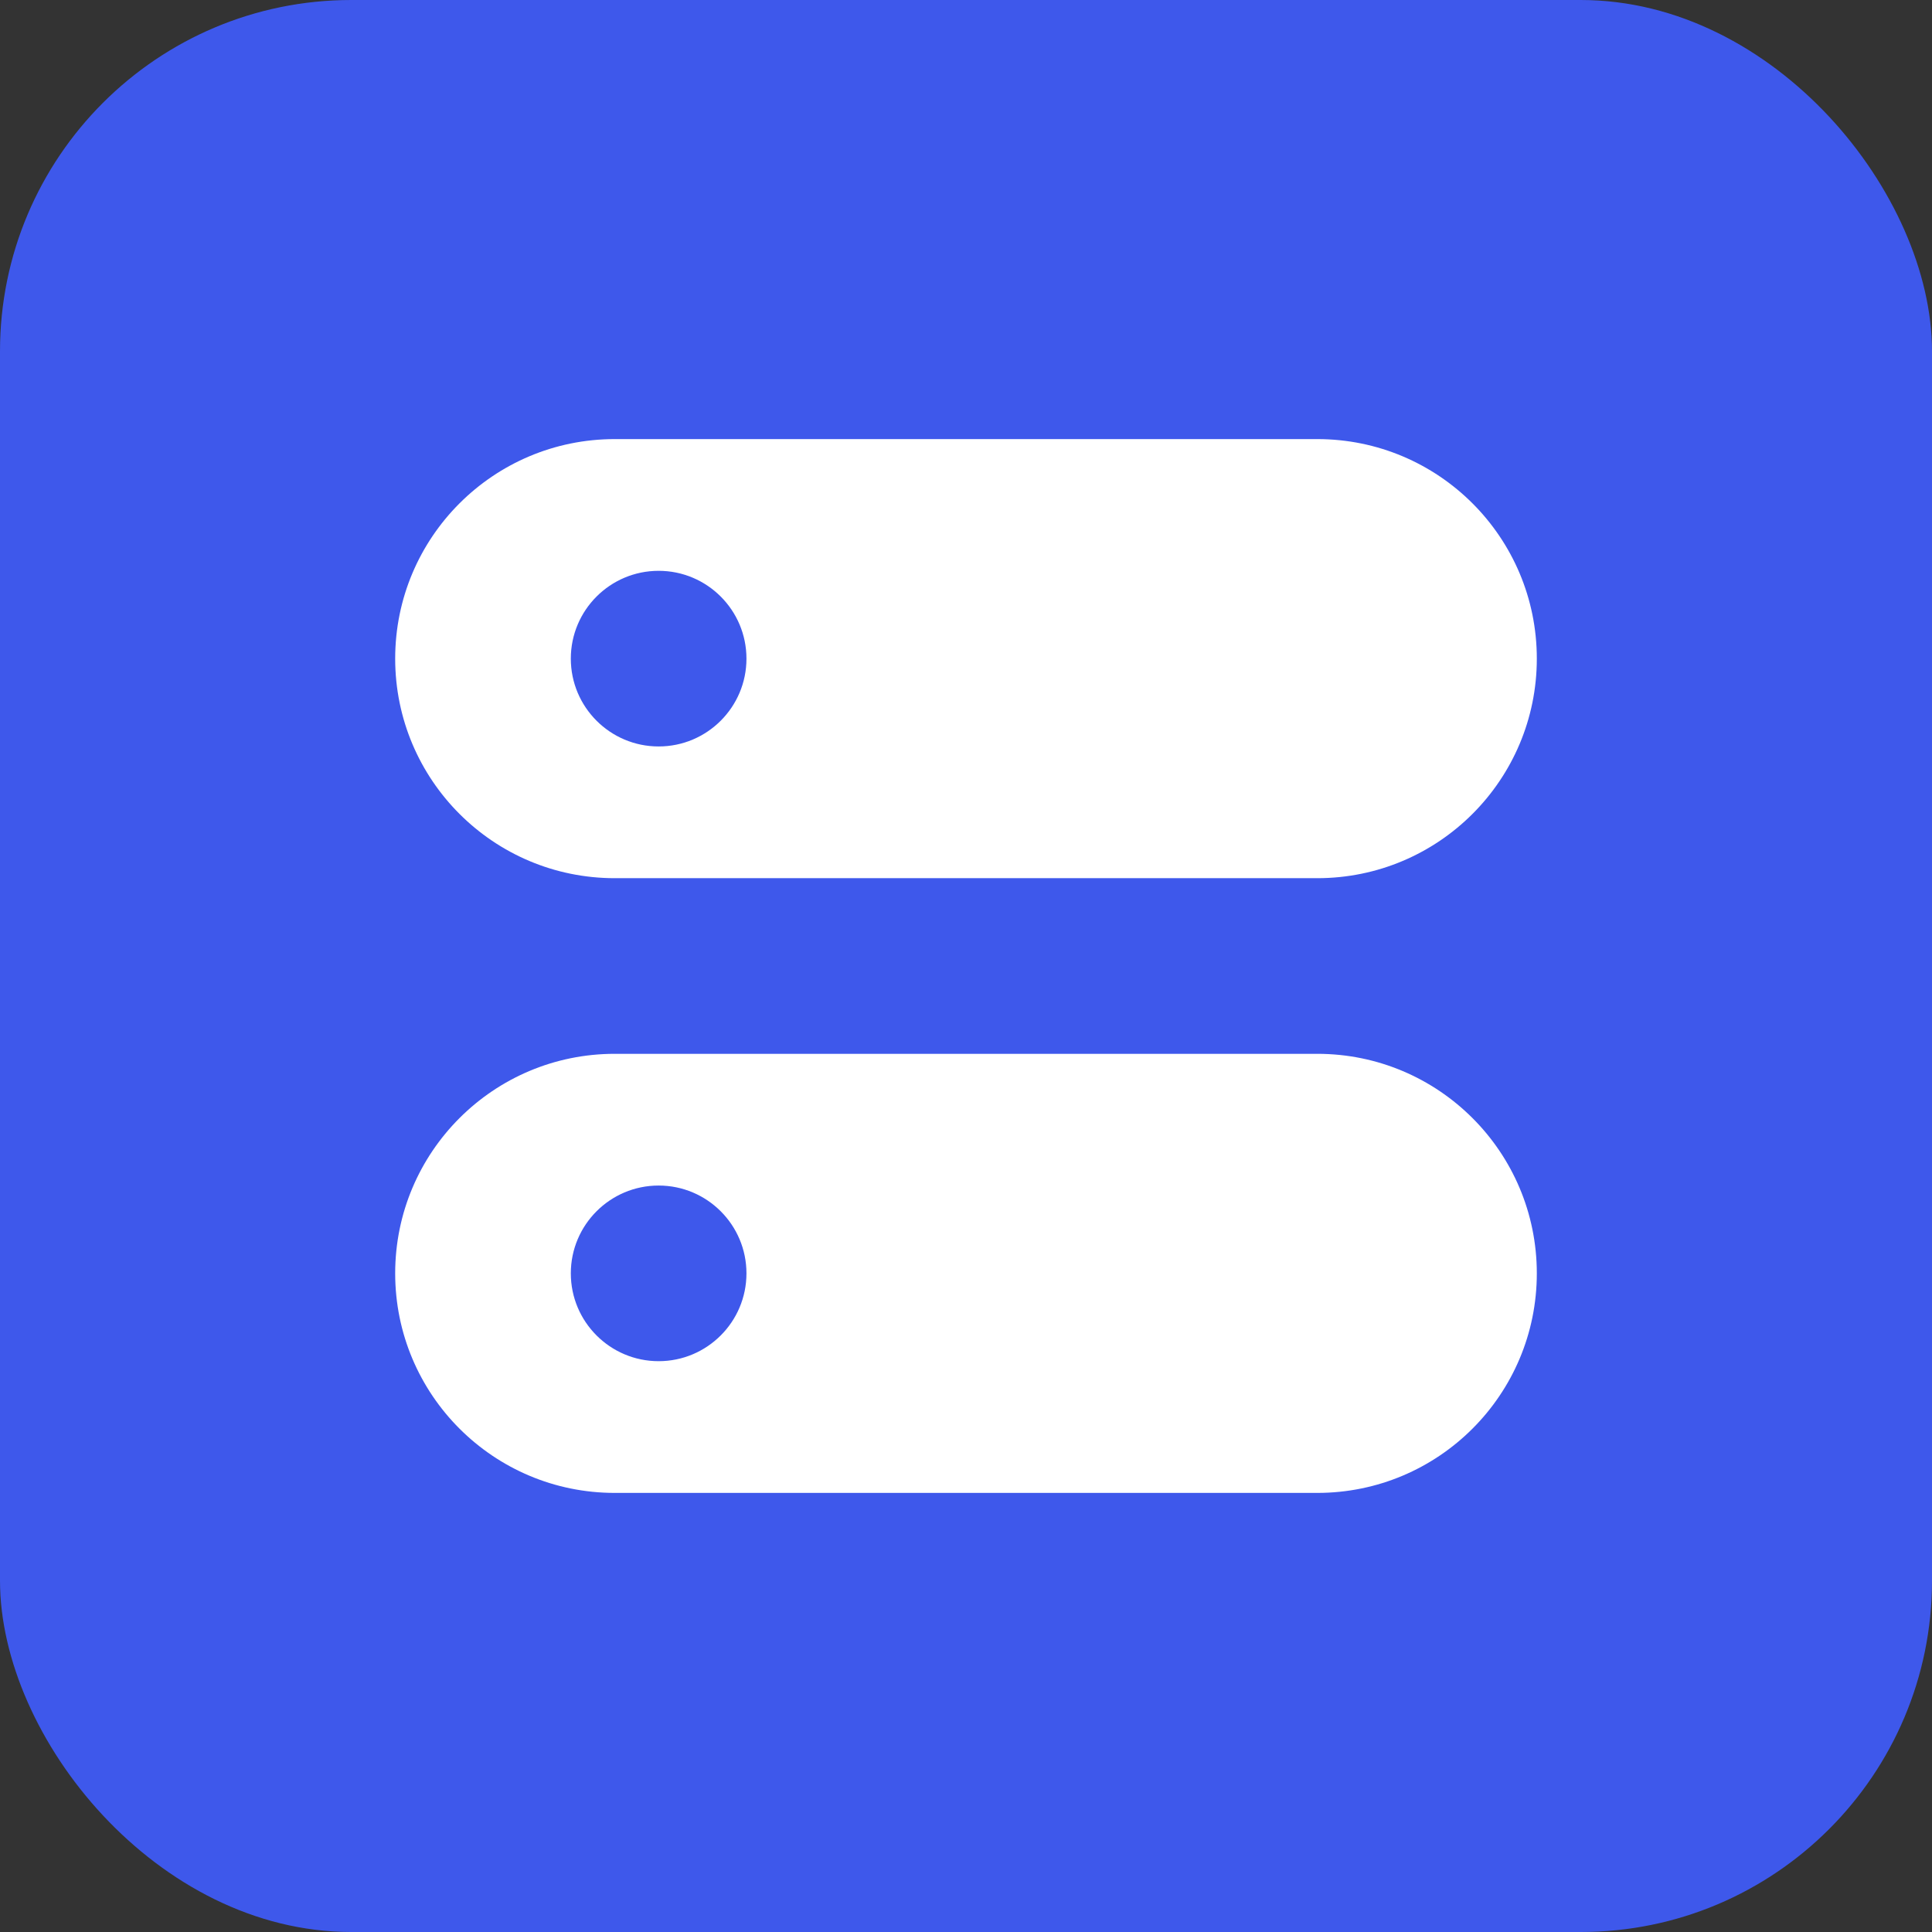 <svg width="22" height="22" viewBox="0 0 22 22" fill="none" xmlns="http://www.w3.org/2000/svg">
<rect x="0" y="0" width="22" height="22" fill="#333333" stroke="none"/>
<rect width="22" height="22" rx="4" fill="#3E58EB"/>
<path fill-rule="evenodd" clip-rule="evenodd" d="M4.5 7.5C4.5 6.119 5.619 5 7 5H15C16.381 5 17.5 6.119 17.5 7.5C17.5 8.881 16.381 10 15 10H7C5.619 10 4.5 8.881 4.5 7.5ZM8.5 7.5C8.5 8.052 8.052 8.5 7.5 8.5C6.948 8.5 6.5 8.052 6.5 7.5C6.5 6.948 6.948 6.5 7.5 6.5C8.052 6.5 8.5 6.948 8.5 7.5ZM4.5 14.5C4.5 13.119 5.619 12 7 12H15C16.381 12 17.5 13.119 17.5 14.5C17.5 15.881 16.381 17 15 17H7C5.619 17 4.5 15.881 4.5 14.5ZM8.5 14.5C8.5 15.052 8.052 15.5 7.5 15.5C6.948 15.5 6.5 15.052 6.5 14.5C6.5 13.948 6.948 13.5 7.5 13.5C8.052 13.5 8.5 13.948 8.5 14.5Z" fill="white"/>
</svg>
